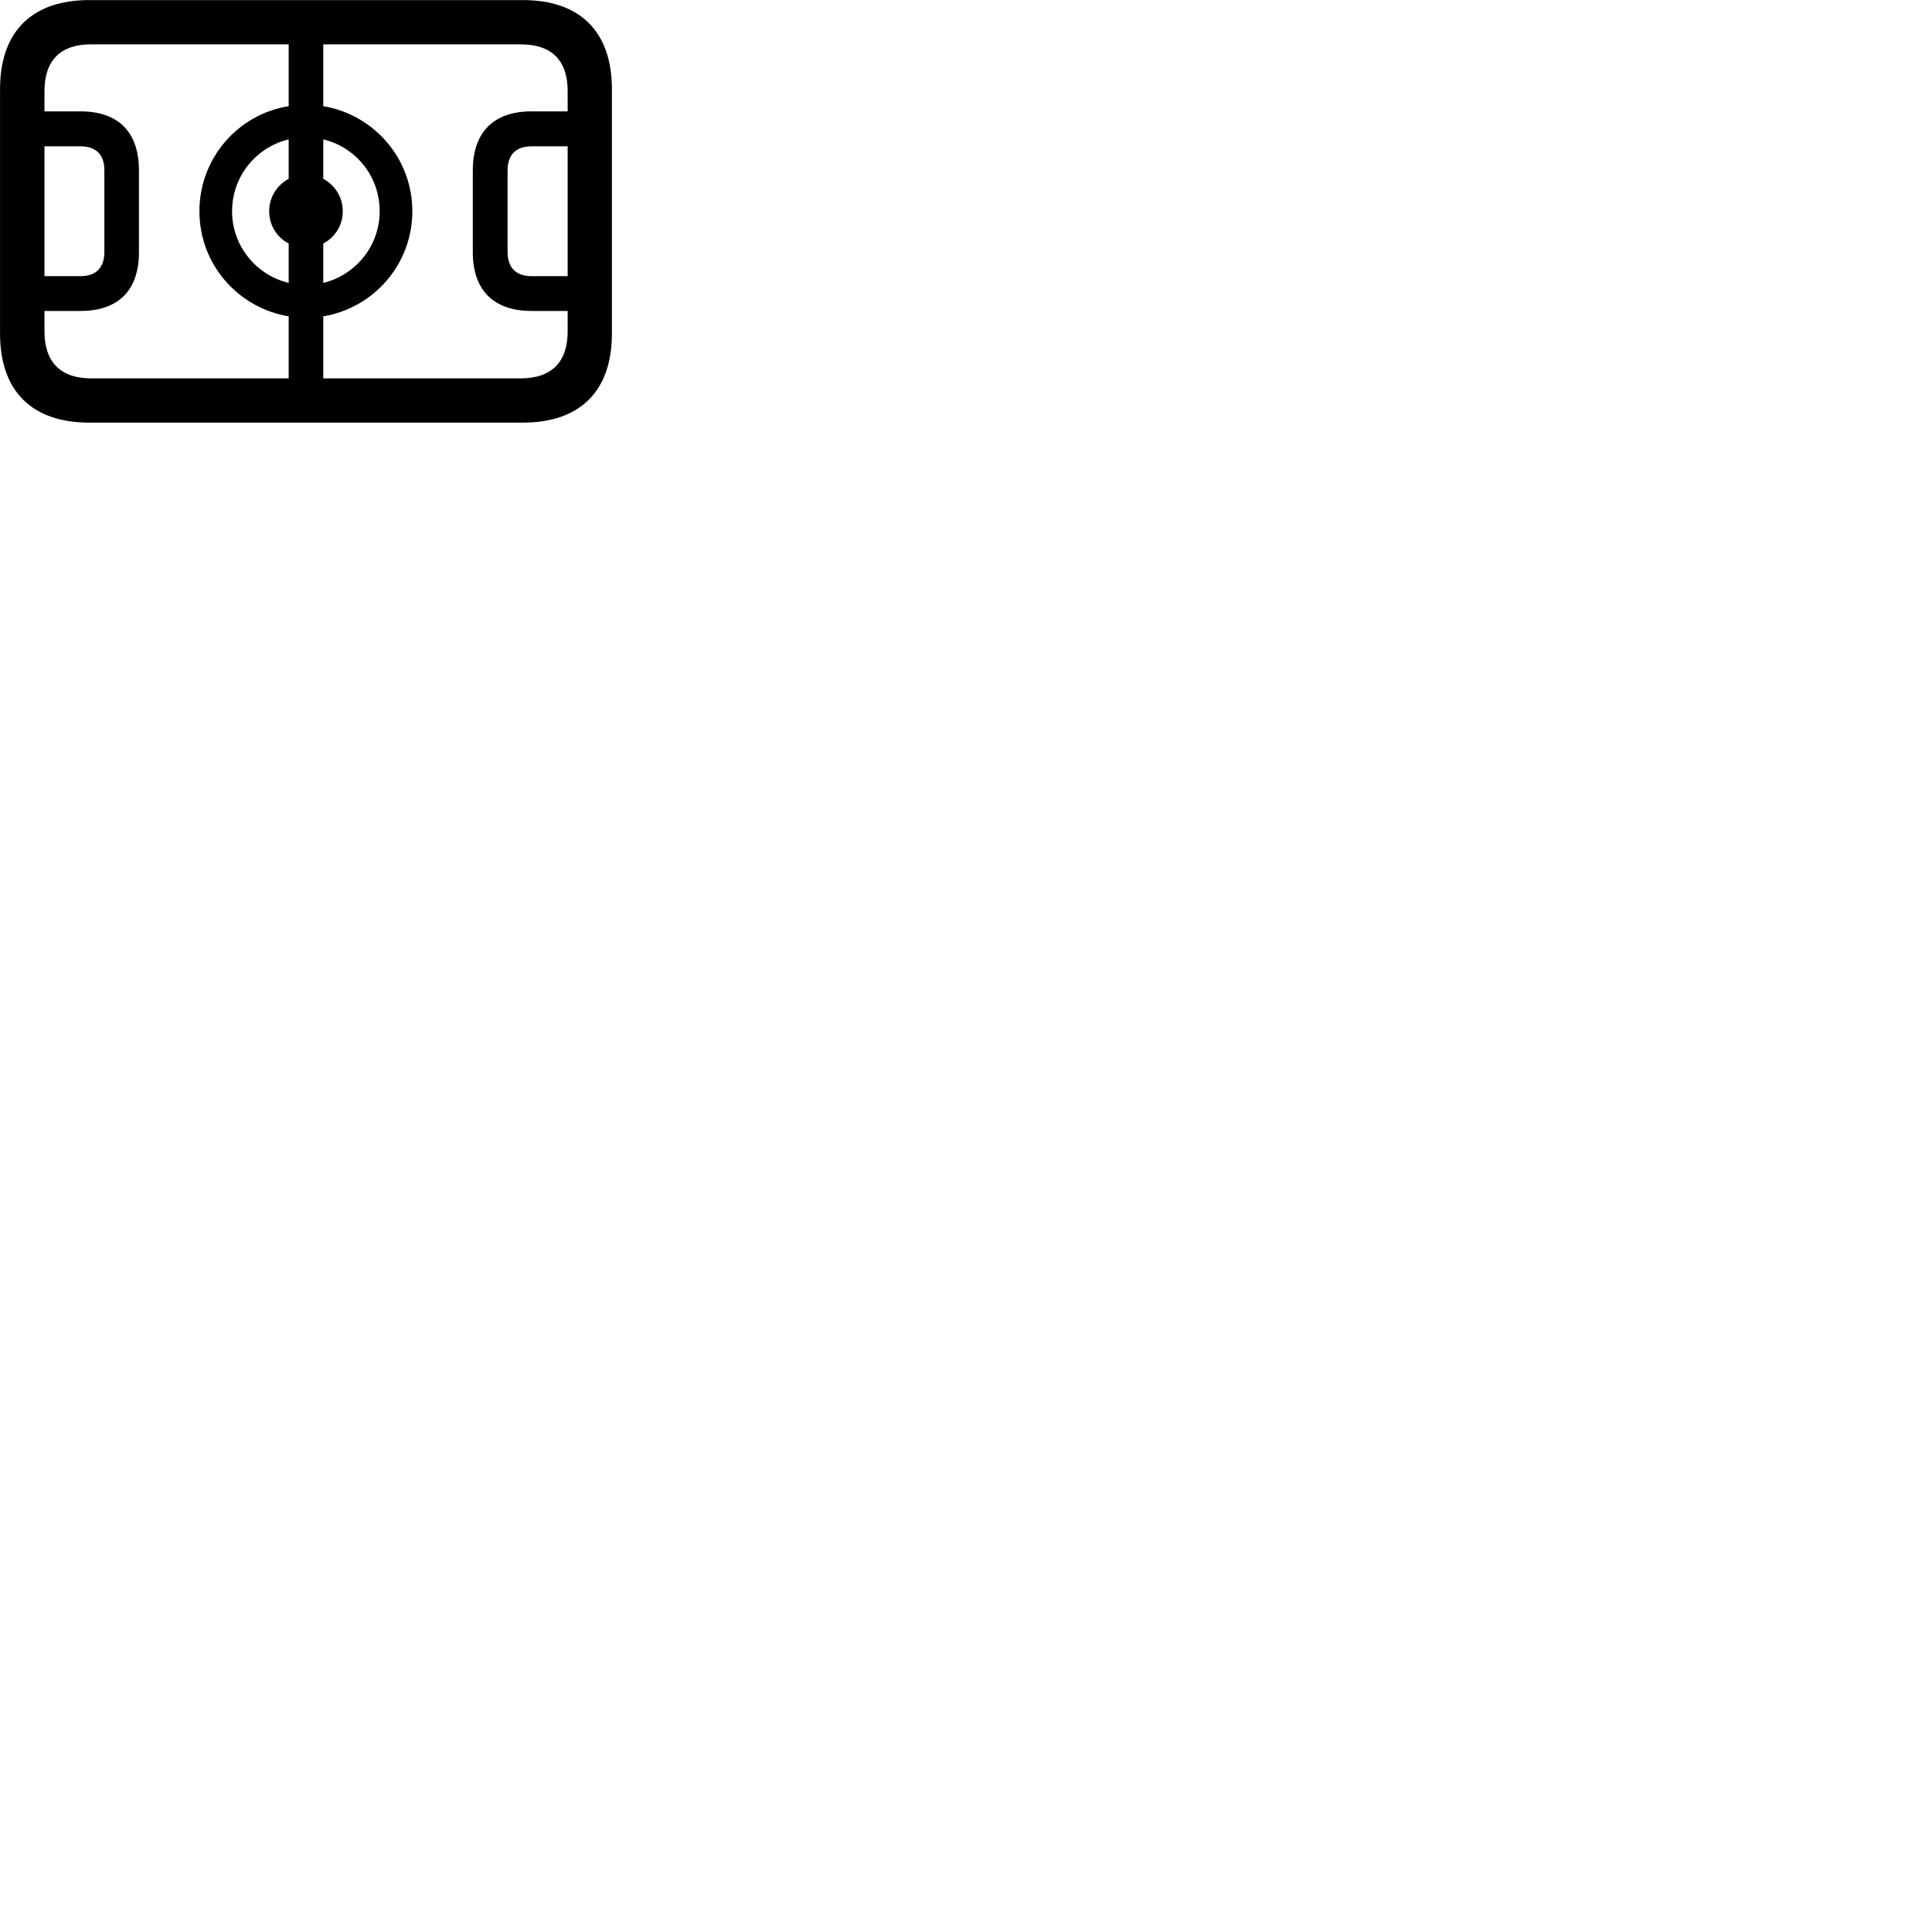 
        <svg xmlns="http://www.w3.org/2000/svg" viewBox="0 0 100 100">
            <path d="M4.622 21.875H27.062C30.032 21.875 31.672 20.235 31.672 17.265V4.614C31.672 1.645 30.032 0.004 27.062 0.004H4.622C1.642 0.004 0.002 1.645 0.002 4.614V17.265C0.002 20.235 1.642 21.875 4.622 21.875ZM4.712 19.584C3.132 19.584 2.302 18.735 2.302 17.154V16.095H4.162C6.132 16.095 7.192 15.024 7.192 13.055V8.815C7.192 6.845 6.132 5.764 4.162 5.764H2.302V4.715C2.302 3.124 3.132 2.295 4.712 2.295H14.942V5.495C12.312 5.915 10.322 8.194 10.322 10.934C10.322 13.675 12.312 15.934 14.942 16.375V19.584ZM27.512 16.095H29.382V17.154C29.382 18.735 28.552 19.584 26.952 19.584H16.732V16.375C19.352 15.934 21.342 13.675 21.342 10.934C21.342 8.194 19.352 5.934 16.732 5.495V2.295H26.952C28.552 2.295 29.382 3.124 29.382 4.715V5.764H27.512C25.552 5.764 24.472 6.845 24.472 8.815V13.055C24.472 15.024 25.552 16.095 27.512 16.095ZM12.012 10.934C12.012 9.124 13.262 7.614 14.942 7.215V9.255C14.342 9.575 13.932 10.204 13.932 10.934C13.932 11.665 14.342 12.294 14.942 12.604V14.645C13.262 14.235 12.012 12.735 12.012 10.934ZM17.742 10.934C17.742 10.204 17.332 9.575 16.732 9.255V7.215C18.412 7.614 19.652 9.124 19.652 10.934C19.652 12.725 18.412 14.235 16.732 14.645V12.604C17.332 12.294 17.742 11.665 17.742 10.934ZM27.512 14.294C26.712 14.294 26.272 13.854 26.272 13.044V8.815C26.272 8.005 26.712 7.574 27.512 7.574H29.382V14.294ZM4.162 7.574C4.972 7.574 5.402 8.005 5.402 8.815V13.044C5.402 13.854 4.972 14.294 4.162 14.294H2.302V7.574Z" />
        </svg>
    